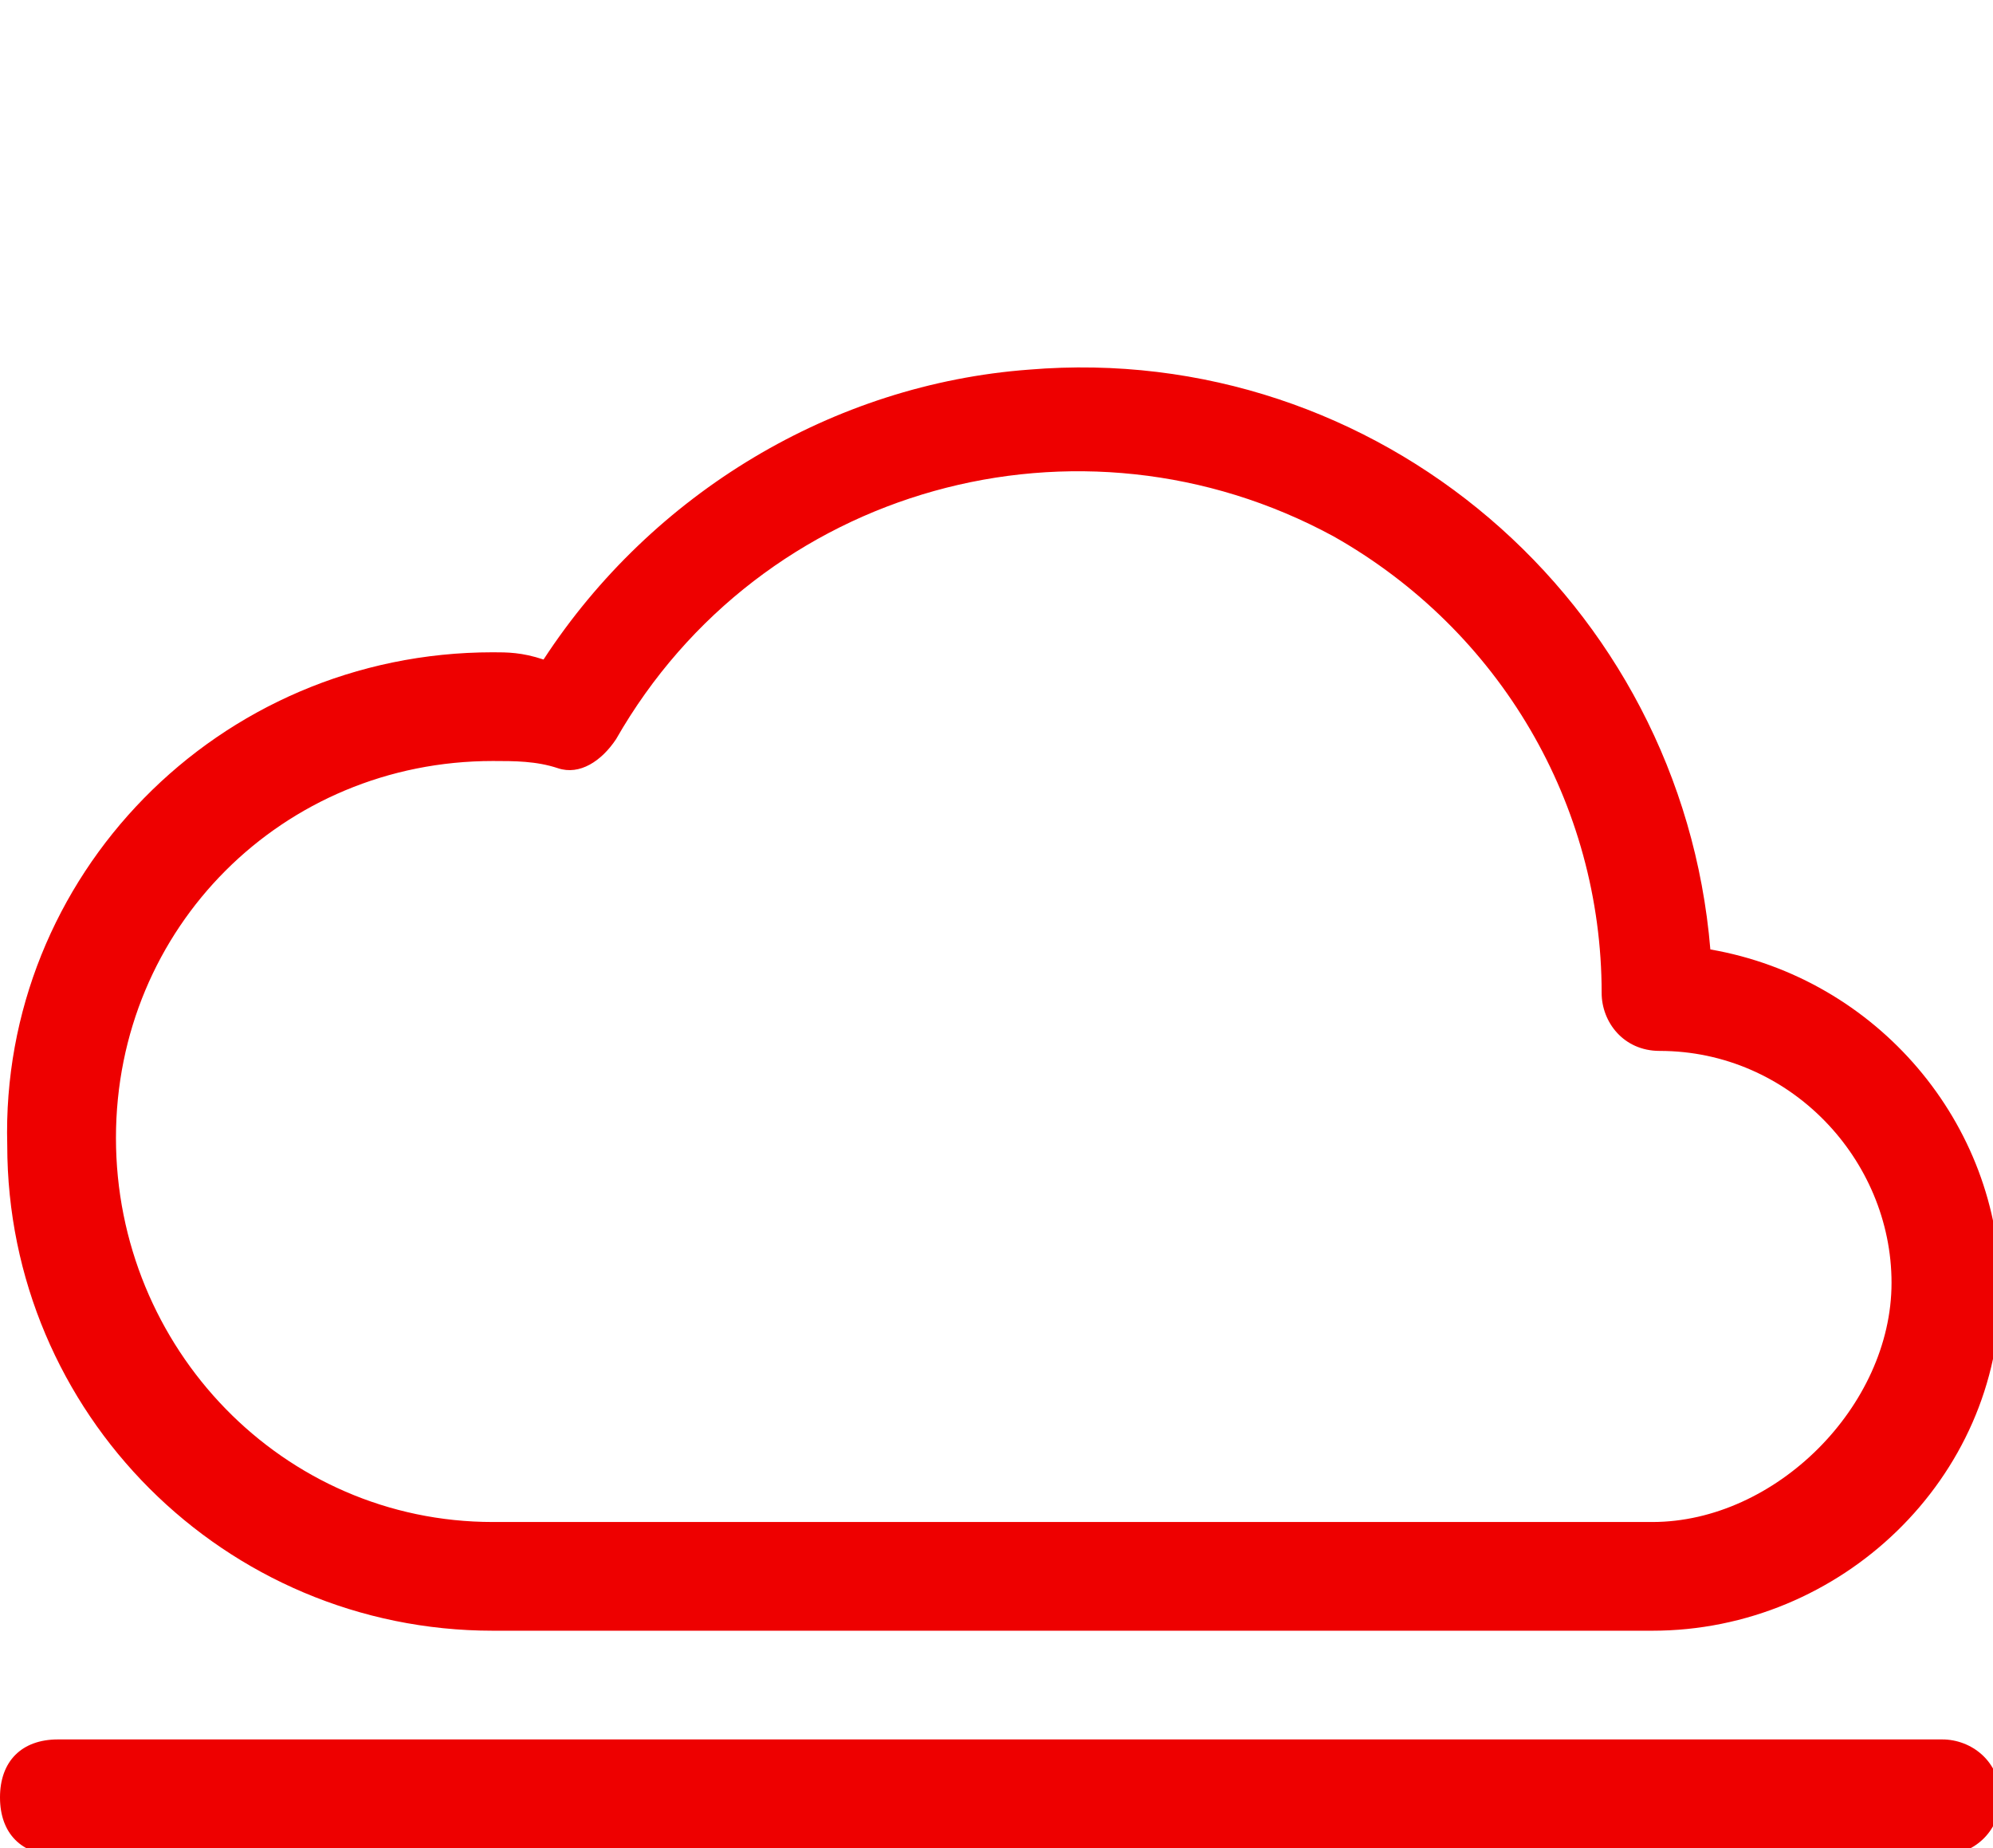 <?xml version="1.0" encoding="utf-8"?>
<!-- Generator: Adobe Illustrator 24.0.2, SVG Export Plug-In . SVG Version: 6.00 Build 0)  -->
<svg version="1.1" id="b14429d9-aee4-4888-91ad-21801bef7b27"
	 xmlns="http://www.w3.org/2000/svg" xmlns:xlink="http://www.w3.org/1999/xlink" x="0px" y="0px" viewBox="0 0 27.5 25.5"
	 style="enable-background:new 0 0 27.5 25.5;" xml:space="preserve">
<style type="text/css">
	.st0{fill:#EE0000;}
</style>
<title>Icon-Red_Hat-Hybrid_cloud_infrastructure-Red-A-RGB</title>
<g>
	<path class="st0" d="M6.8,22.5h16c2.6,0,4.8-2.1,4.8-4.7c0-2.3-1.7-4.3-4-4.7c-0.4-4.8-4.6-8.4-9.4-8c-2.7,0.2-5.2,1.7-6.7,4
		C7.2,9,7,9,6.8,9C3,9,0,12.1,0.1,15.8C0.1,19.5,3.1,22.5,6.8,22.5L6.8,22.5z M6.8,10.5c0.3,0,0.6,0,0.9,0.1
		c0.3,0.1,0.6-0.1,0.8-0.4c2-3.5,6.4-4.7,9.9-2.8c2.3,1.3,3.7,3.7,3.7,6.3c0,0.4,0.3,0.8,0.8,0.8c1.8,0,3.2,1.5,3.2,3.2
		S24.5,21,22.8,21h-16c-2.9,0-5.2-2.4-5.2-5.3C1.6,12.8,3.9,10.5,6.8,10.5z"/>
	<path class="st0" d="M26.8,24h-26C0.3,24,0,24.3,0,24.8s0.3,0.8,0.8,0.8h26c0.4,0,0.8-0.3,0.8-0.8S27.2,24,26.8,24z"/>
</g>
</svg>
